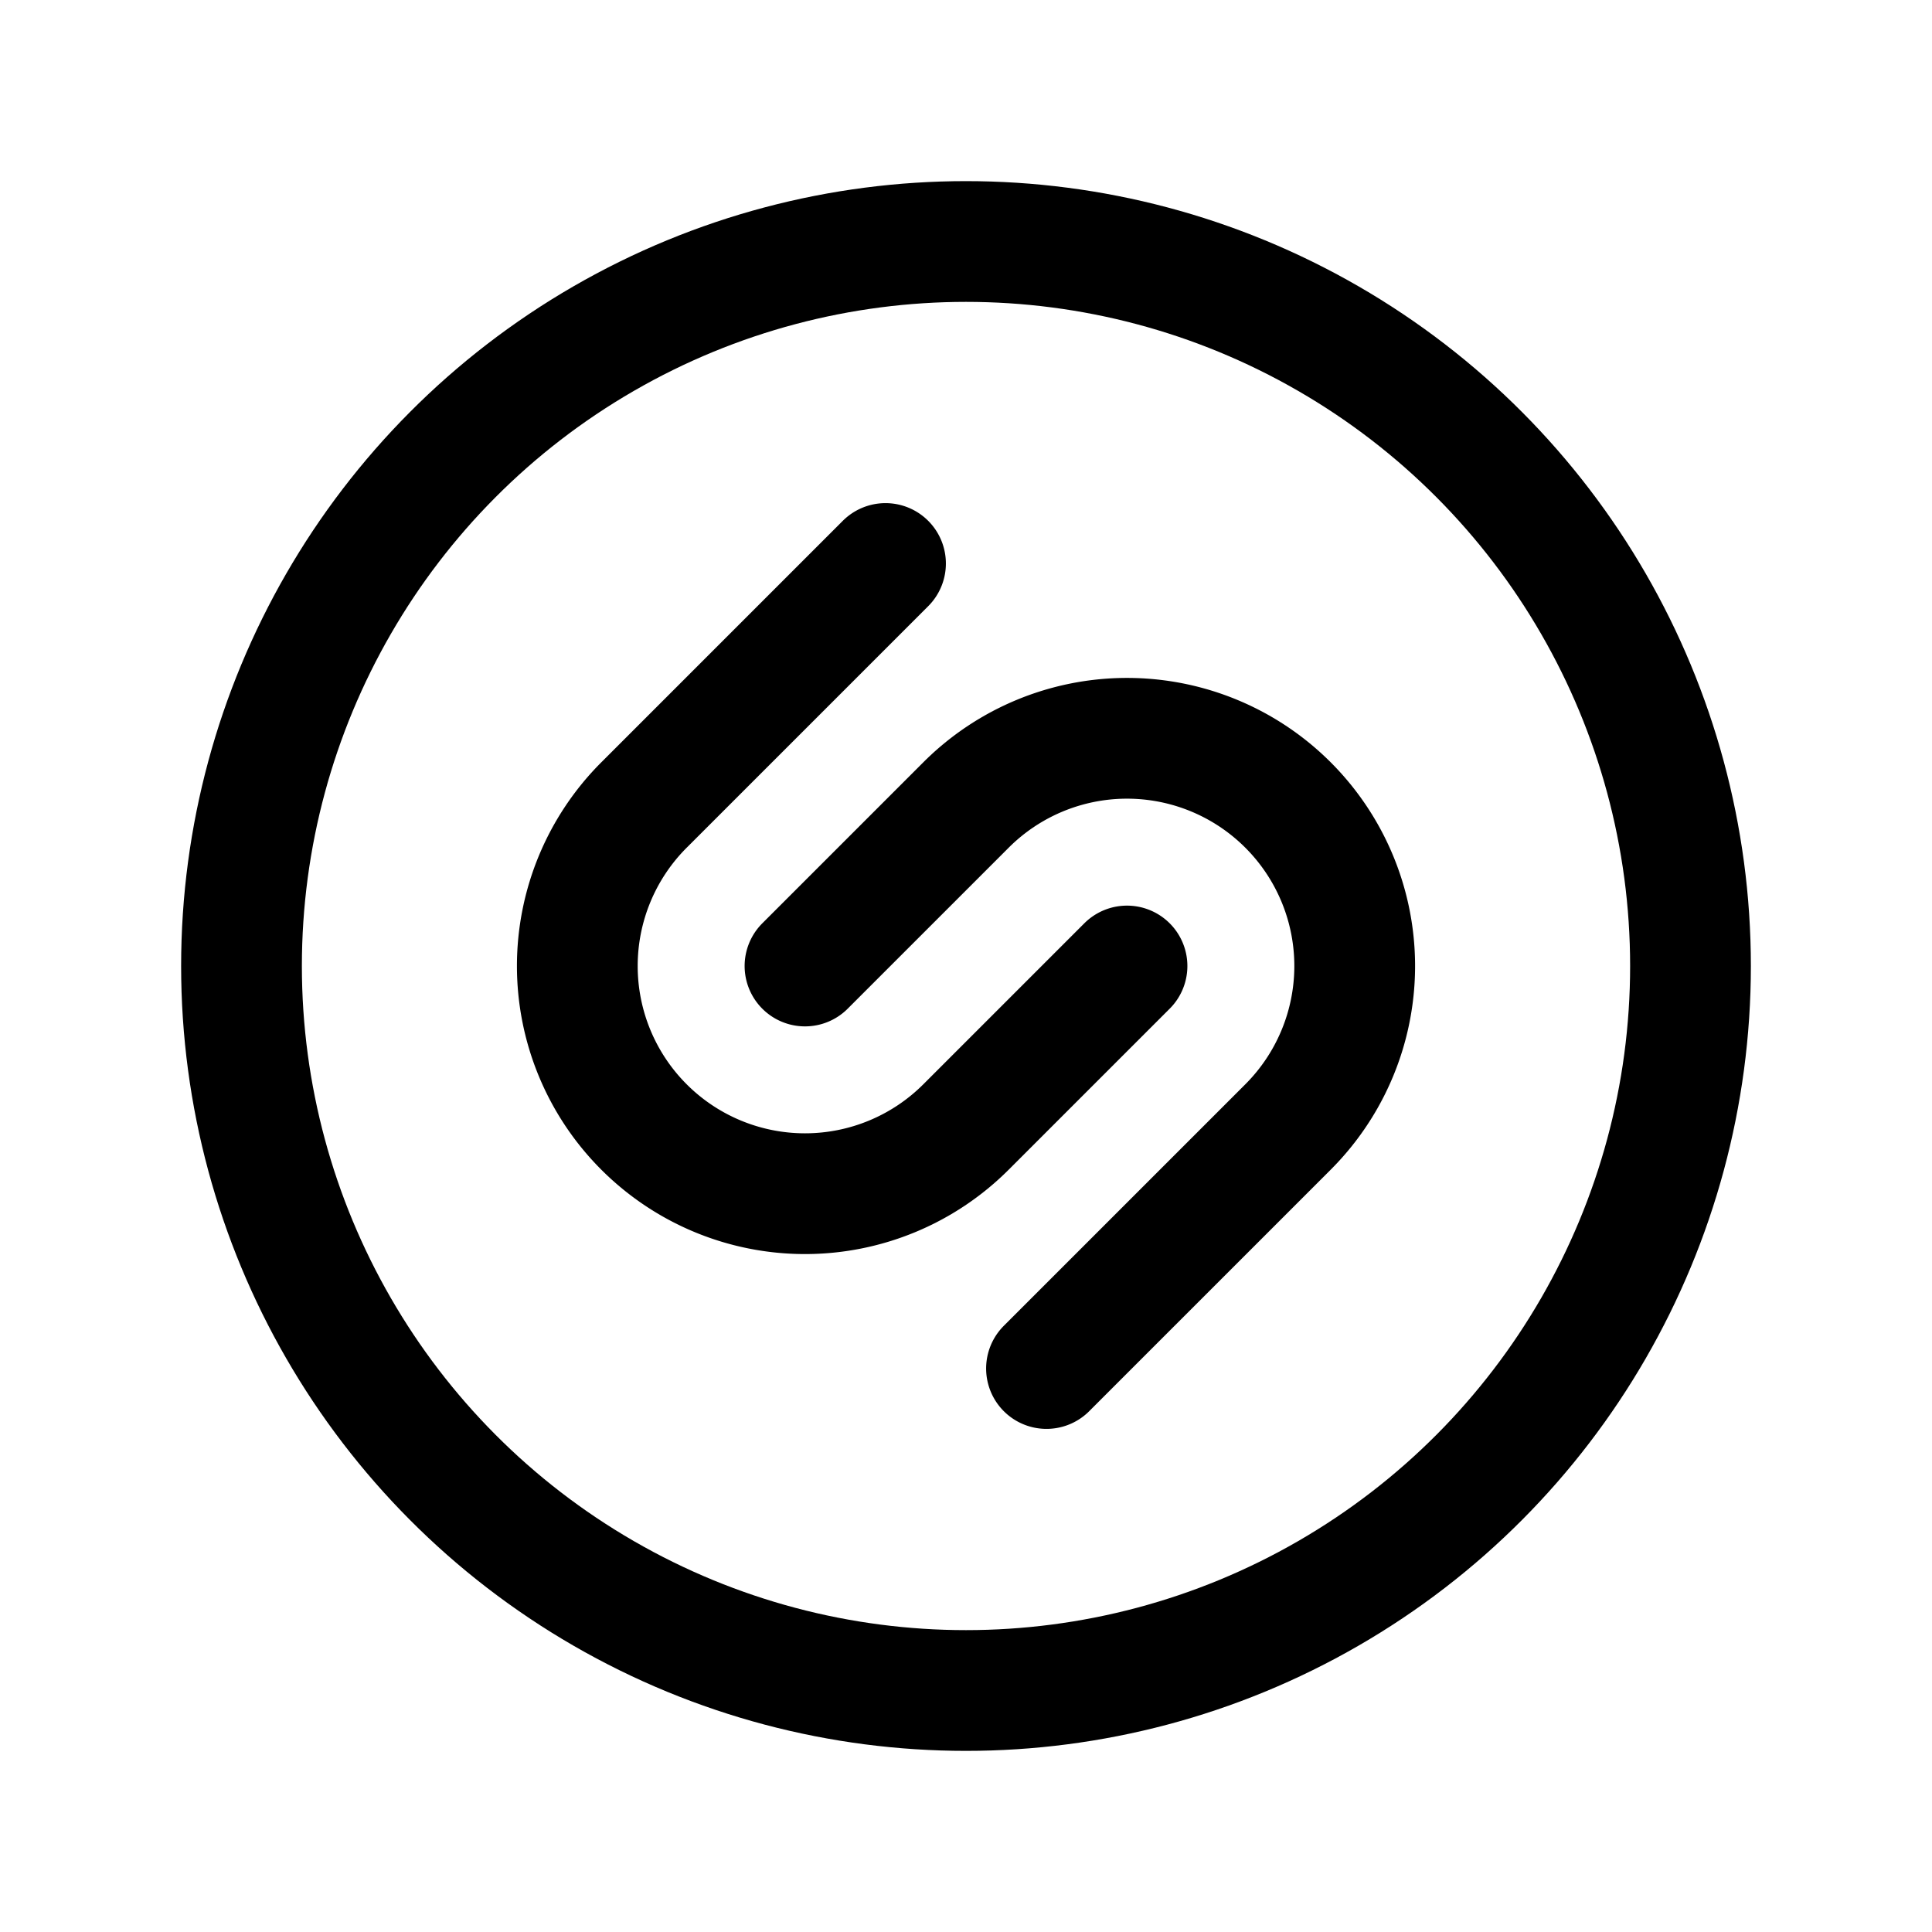 <svg xmlns="http://www.w3.org/2000/svg" class="icon icon-tabler icon-tabler-brand-shazam" width="44" height="44" viewBox="0 0 24 24" stroke-width="1.5" stroke="currentColor" fill="none" stroke-linecap="round" stroke-linejoin="round">
  <path stroke="none" d="M0 0h24v24H0z" fill="none"></path>
  <path d="M10 12l2 -2a2.828 2.828 0 0 1 4 0a2.828 2.828 0 0 1 0 4l-3 3"></path>
  <path d="M14 12l-2 2a2.828 2.828 0 1 1 -4 -4l3 -3"></path>
  <circle cx="12" cy="12" r="9"></circle>
</svg>
